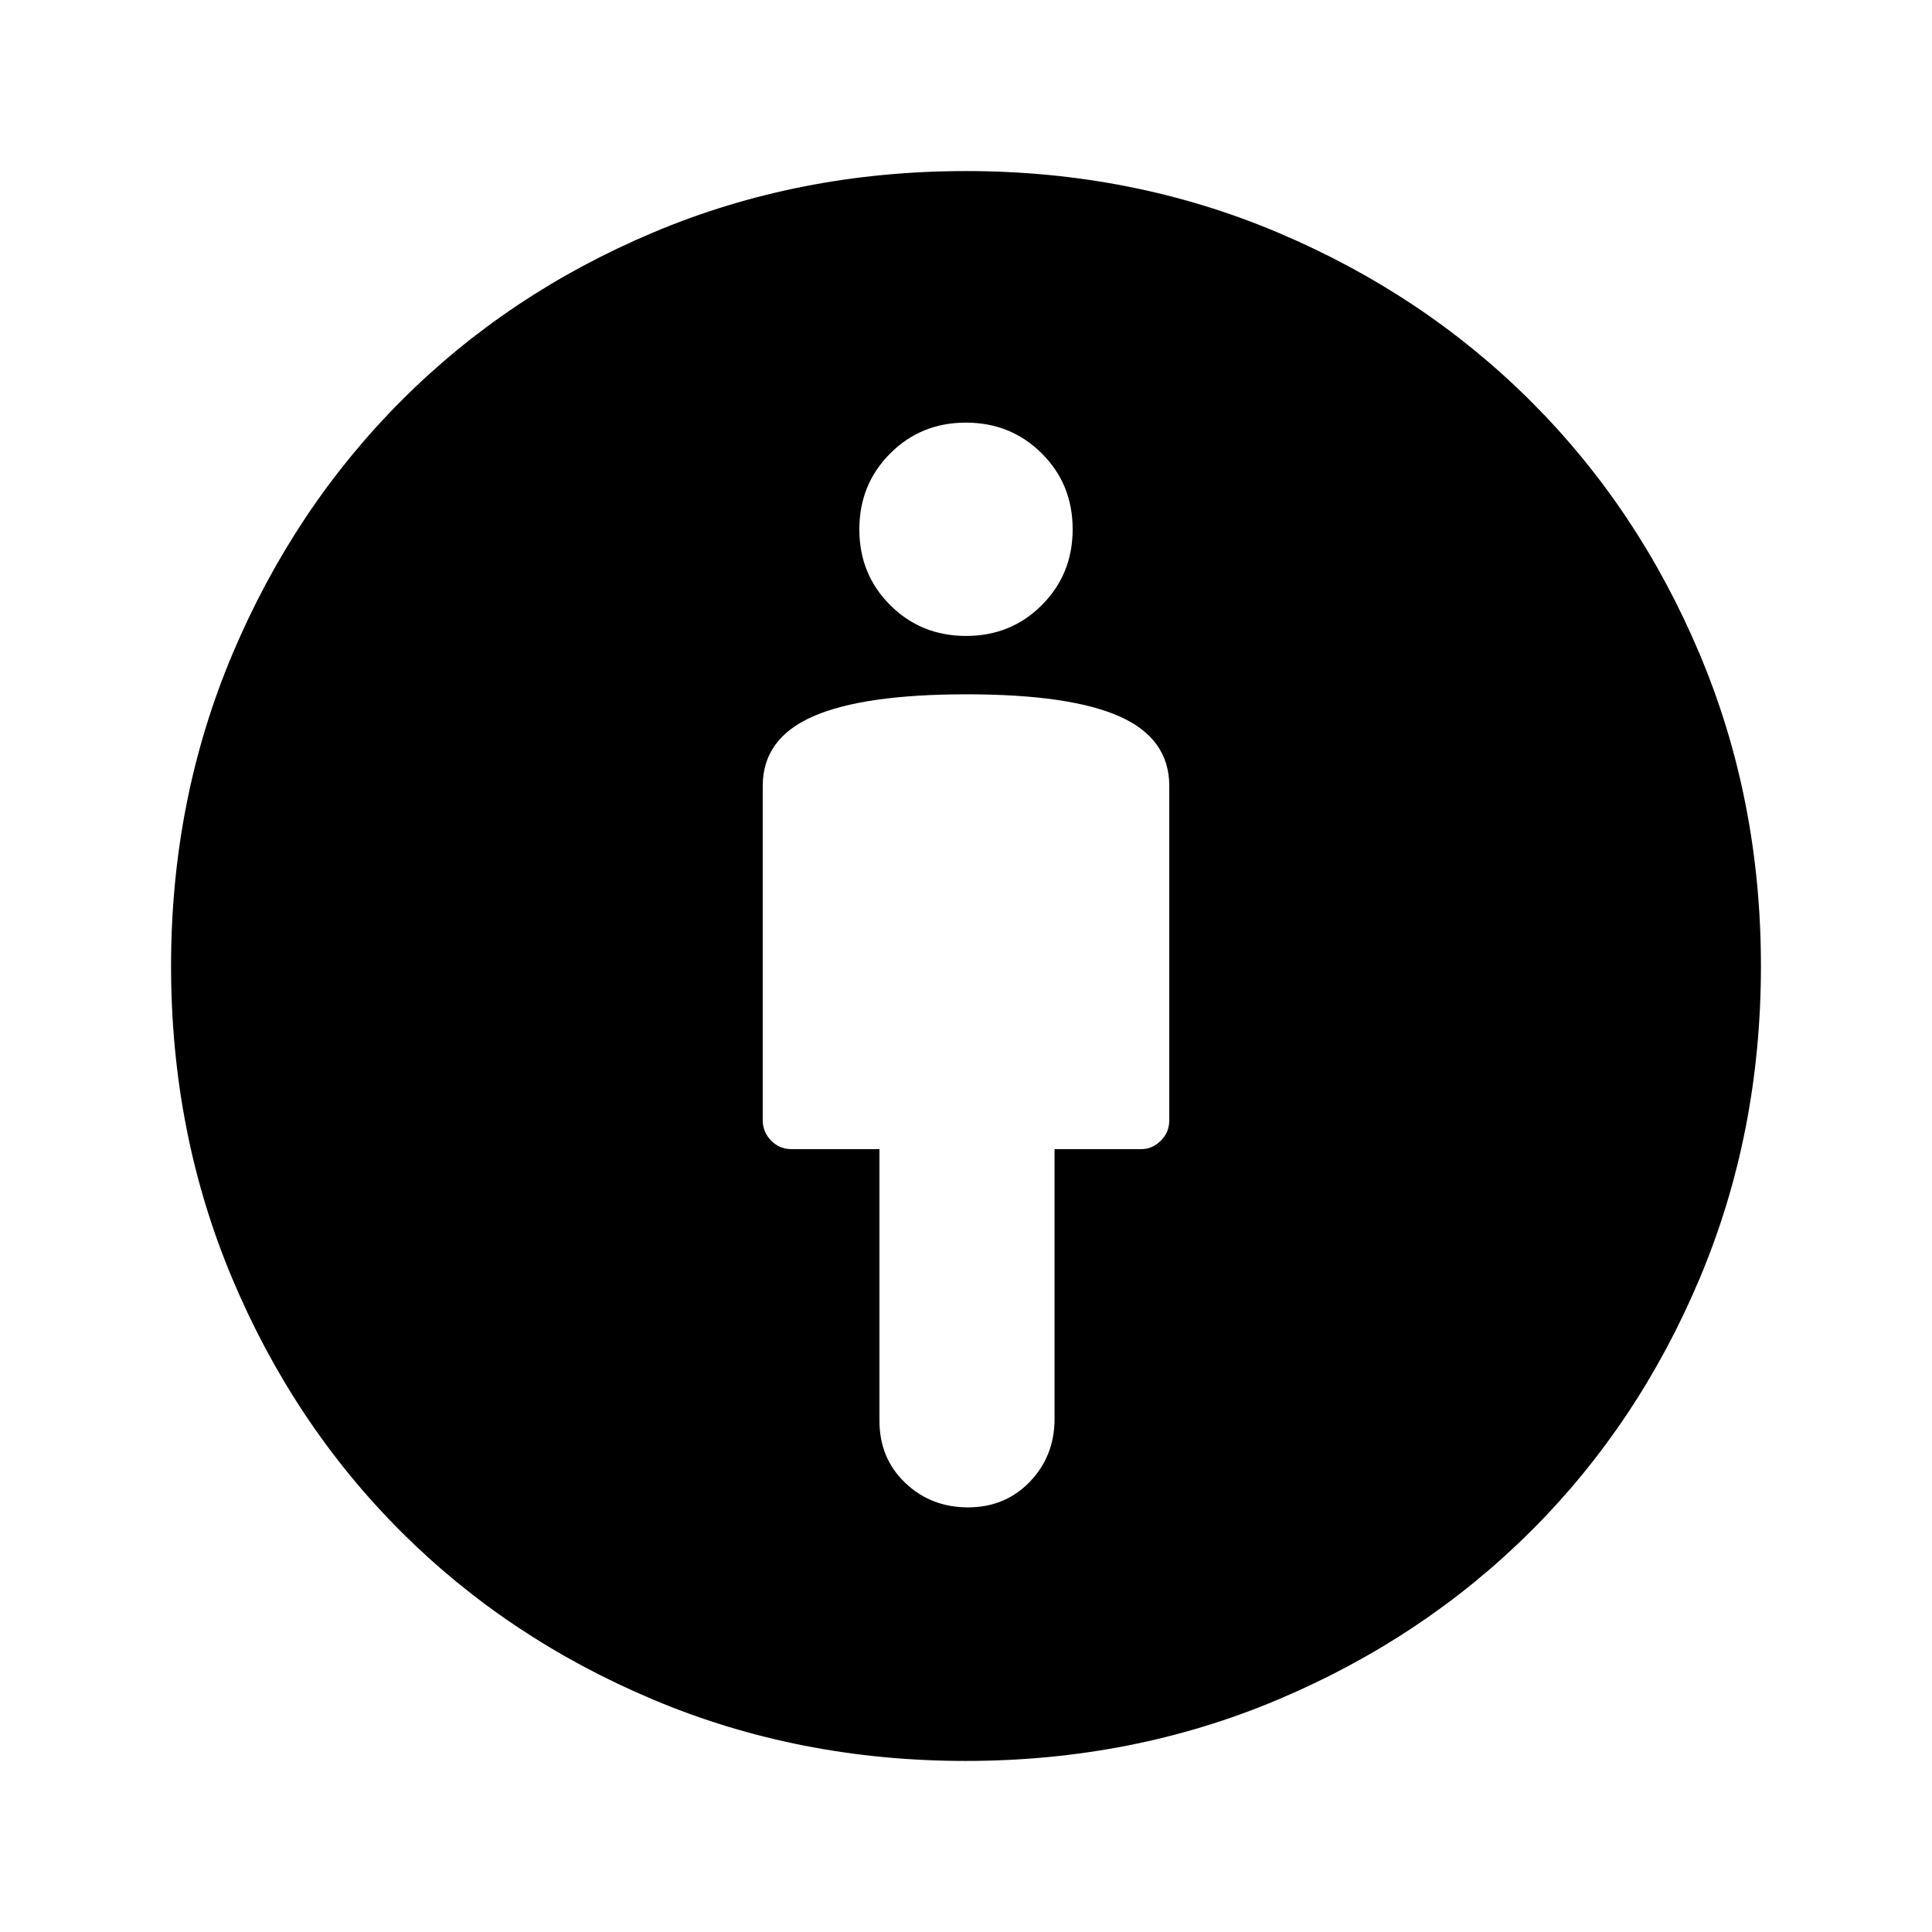 <svg xmlns="http://www.w3.org/2000/svg" height="48" viewBox="0 -960 960 960" width="48"><path d="M480.25-615Q429-615 404-604.03q-25 10.98-25 34.53v166.09q0 5.91 4.15 10.16t10.18 4.25H437v135q0 18.58 12.76 30.79Q462.53-211 481.01-211q18.49 0 30.74-12.76T524-255v-134h43.08q5.42 0 9.67-4.15t4.25-10.16V-569.5q0-23.55-24.75-34.53-24.75-10.97-76-10.97Zm-.49 530Q397-85 324.7-115.41t-125.59-83.7q-53.29-53.29-83.7-125.59Q85-397 85-480.01q0-82.72 30.52-155.02 30.53-72.31 83.71-125.68 53.17-53.38 125.47-83.83Q397-875 480.01-875q82.72 0 155.02 30.58 72.31 30.58 125.68 83.85 53.38 53.27 83.83 125.55Q875-562.75 875-480q0 83-30.46 155.3-30.45 72.3-83.8 125.47-53.35 53.18-125.63 83.71Q562.84-85 479.76-85Zm.29-559q22.35 0 37.65-15.35 15.3-15.34 15.3-37.7 0-22.35-15.35-37.65-15.34-15.3-37.7-15.3-22.35 0-37.65 15.35-15.3 15.34-15.3 37.7 0 22.35 15.35 37.65 15.34 15.3 37.7 15.3Z"/></svg>